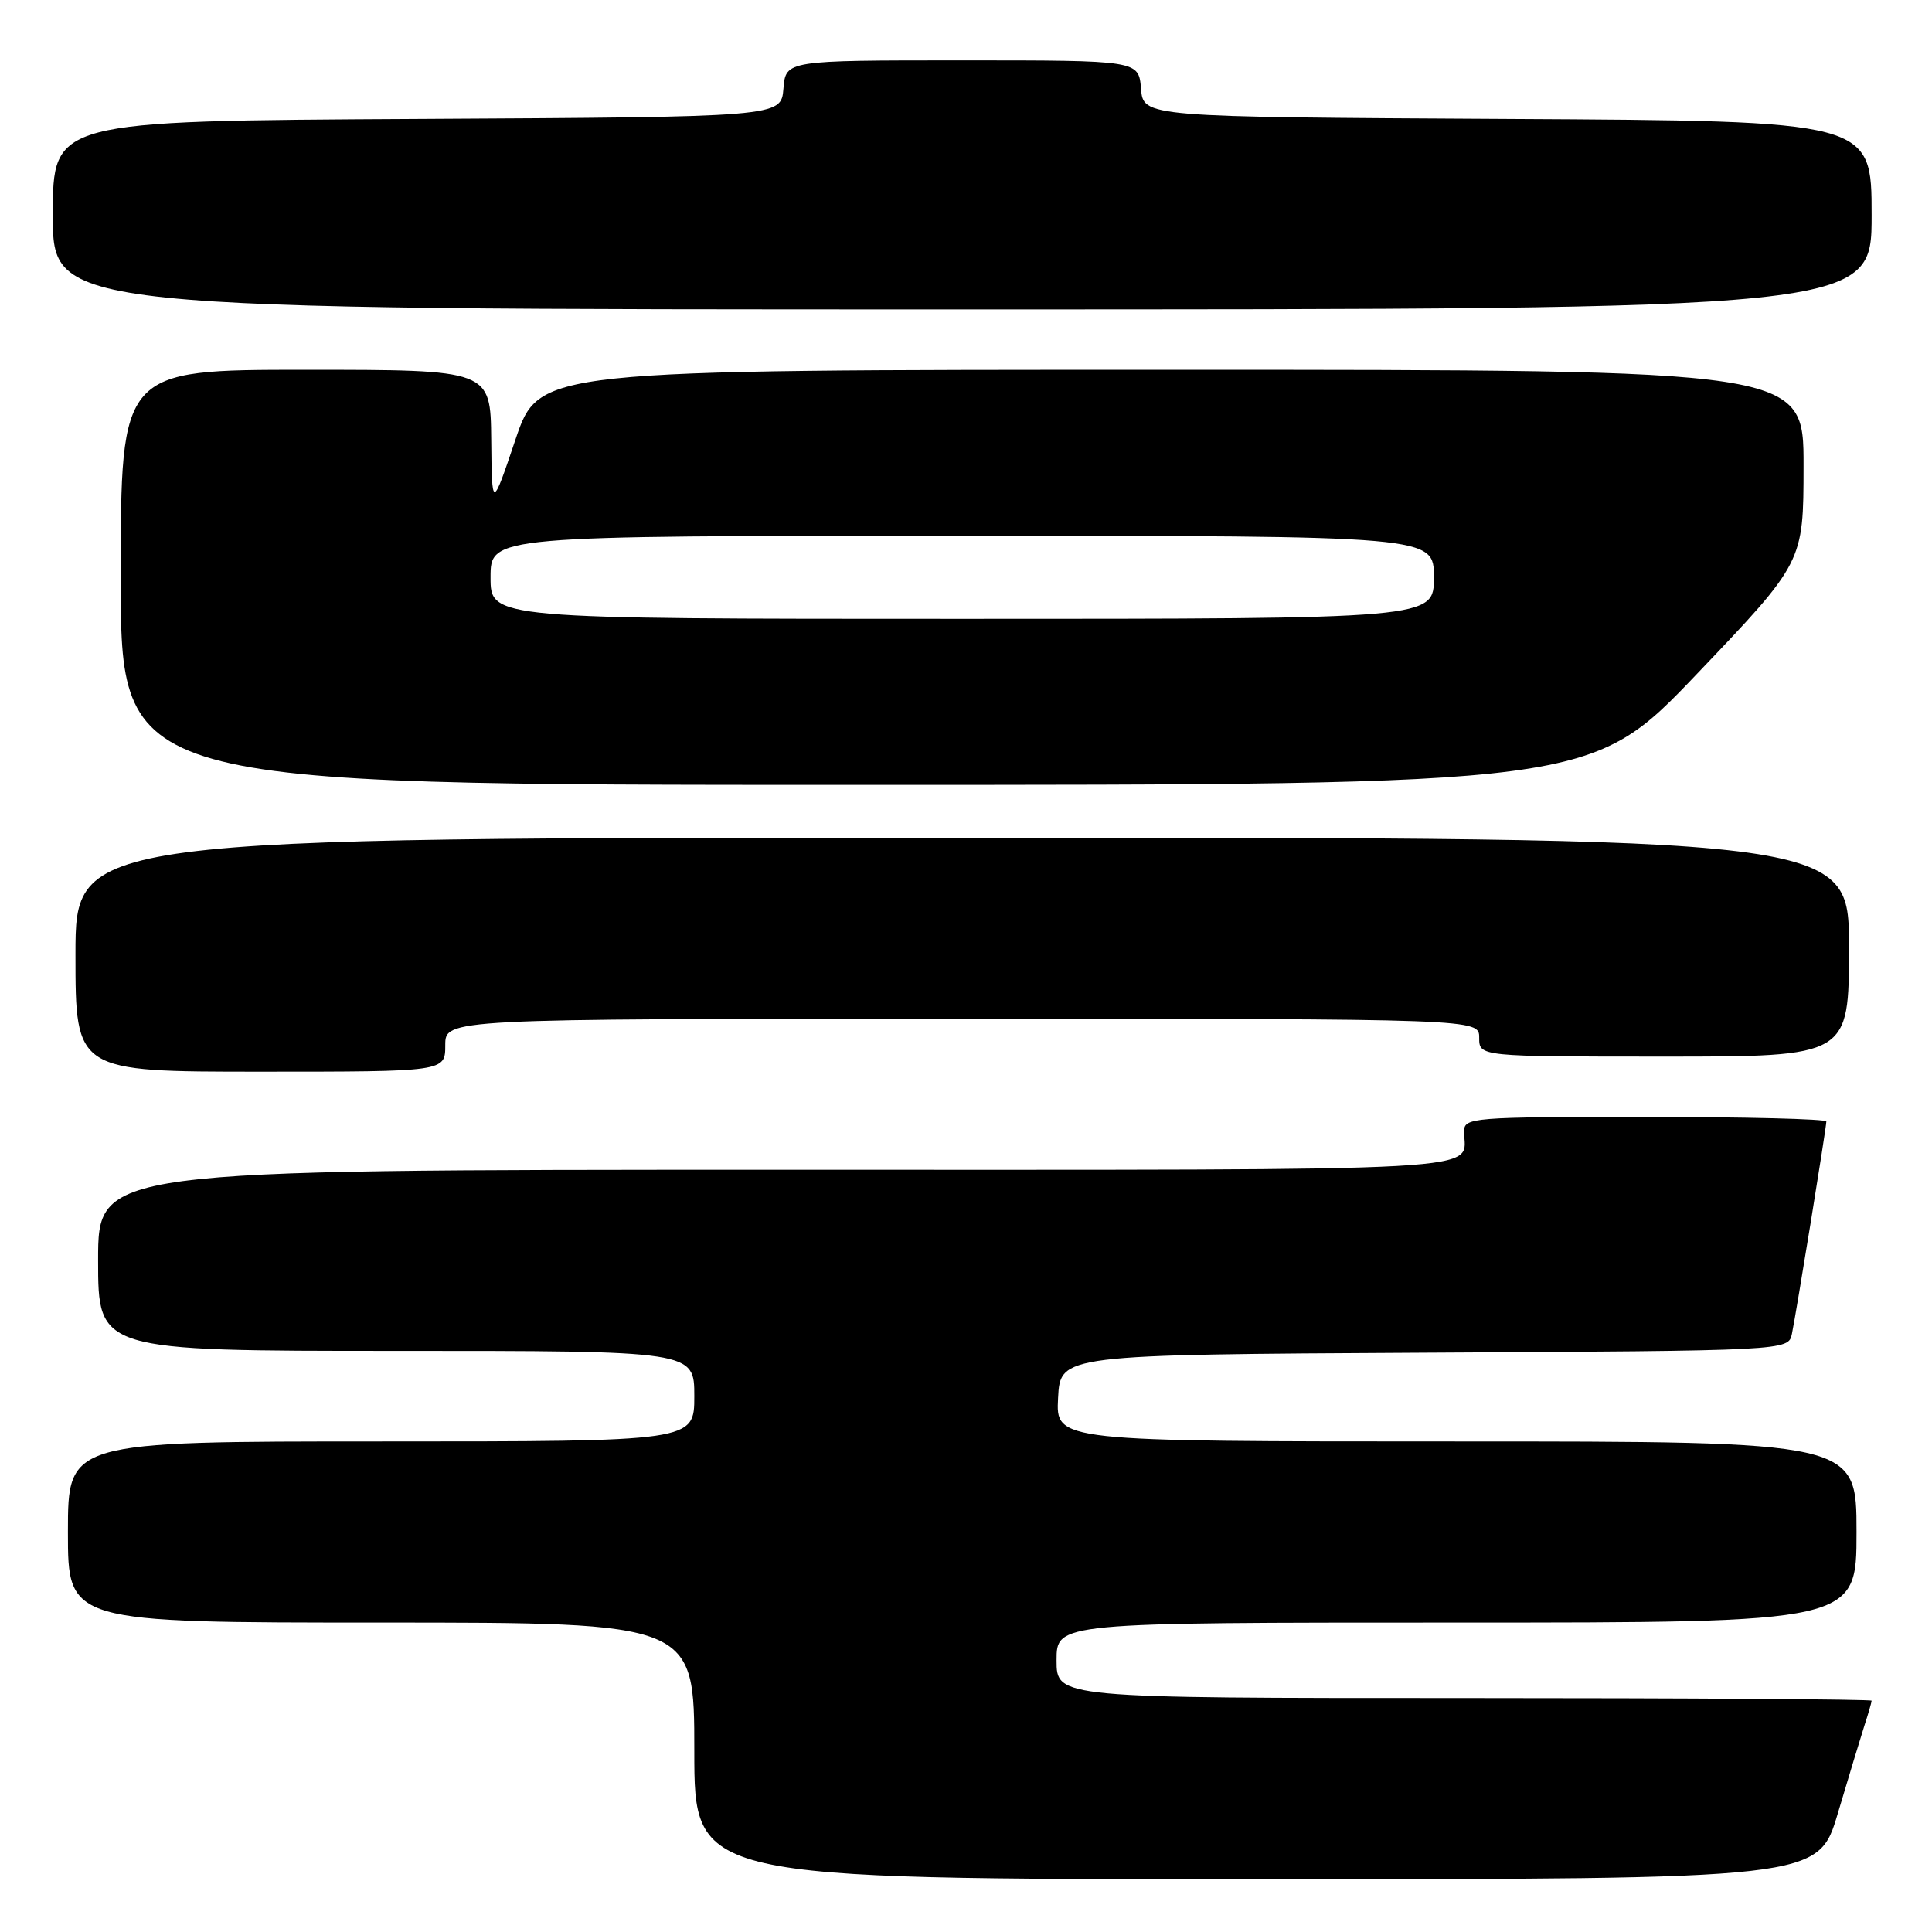 <?xml version="1.0" encoding="UTF-8" standalone="no"?>
<!DOCTYPE svg PUBLIC "-//W3C//DTD SVG 1.1//EN" "http://www.w3.org/Graphics/SVG/1.1/DTD/svg11.dtd" >
<svg xmlns="http://www.w3.org/2000/svg" xmlns:xlink="http://www.w3.org/1999/xlink" version="1.1" viewBox="0 0 256 256">
 <g >
 <path fill="currentColor"
d=" M 243.53 240.25 C 244.96 235.44 246.55 230.20 247.06 228.60 C 247.58 227.01 248.00 225.54 248.00 225.35 C 248.00 225.16 223.70 225.00 194.00 225.00 C 140.00 225.00 140.00 225.00 140.00 220.00 C 140.00 215.00 140.00 215.00 193.00 215.00 C 246.00 215.00 246.00 215.00 246.00 203.00 C 246.00 191.00 246.00 191.00 192.95 191.00 C 139.90 191.00 139.90 191.00 140.20 185.25 C 140.50 179.50 140.50 179.50 188.73 179.24 C 236.97 178.98 236.97 178.98 237.44 176.74 C 238.02 173.94 242.00 149.42 242.00 148.60 C 242.00 148.27 231.20 148.00 218.00 148.00 C 195.01 148.00 194.00 148.08 194.00 149.92 C 194.00 155.36 200.44 155.00 102.89 155.00 C 13.00 155.00 13.00 155.00 13.00 167.00 C 13.00 179.00 13.00 179.00 52.50 179.00 C 92.00 179.00 92.00 179.00 92.00 185.00 C 92.00 191.00 92.00 191.00 50.50 191.00 C 9.00 191.00 9.00 191.00 9.00 203.00 C 9.00 215.00 9.00 215.00 50.50 215.00 C 92.00 215.00 92.00 215.00 92.00 232.00 C 92.00 249.00 92.00 249.00 166.47 249.00 C 240.94 249.00 240.94 249.00 243.53 240.25 Z  M 59.00 138.50 C 59.00 135.00 59.00 135.00 127.50 135.00 C 196.00 135.00 196.00 135.00 196.00 137.50 C 196.00 140.00 196.00 140.00 220.50 140.00 C 245.00 140.00 245.00 140.00 245.00 125.50 C 245.00 111.00 245.00 111.00 127.50 111.00 C 10.00 111.00 10.00 111.00 10.00 126.50 C 10.00 142.00 10.00 142.00 34.50 142.00 C 59.00 142.00 59.00 142.00 59.00 138.50 Z  M 224.90 89.25 C 238.97 74.50 238.97 74.50 238.98 61.75 C 239.00 49.00 239.00 49.00 155.21 49.00 C 71.42 49.00 71.42 49.00 68.30 58.25 C 65.18 67.50 65.18 67.50 65.09 58.25 C 65.00 49.00 65.00 49.00 40.50 49.00 C 16.00 49.00 16.00 49.00 16.00 76.50 C 16.00 104.00 16.00 104.00 113.41 104.00 C 210.83 104.00 210.83 104.00 224.90 89.25 Z  M 248.00 28.51 C 248.00 16.02 248.00 16.02 199.75 15.76 C 151.50 15.50 151.50 15.50 151.19 11.75 C 150.88 8.00 150.88 8.00 127.50 8.00 C 104.12 8.00 104.12 8.00 103.81 11.75 C 103.50 15.50 103.50 15.50 55.25 15.76 C 7.00 16.02 7.00 16.02 7.00 28.51 C 7.00 41.00 7.00 41.00 127.50 41.00 C 248.00 41.00 248.00 41.00 248.00 28.51 Z  M 65.00 76.50 C 65.00 71.00 65.00 71.00 127.50 71.00 C 190.00 71.00 190.00 71.00 190.00 76.50 C 190.00 82.00 190.00 82.00 127.50 82.00 C 65.00 82.00 65.00 82.00 65.00 76.50 Z "/>
</g>
</svg>